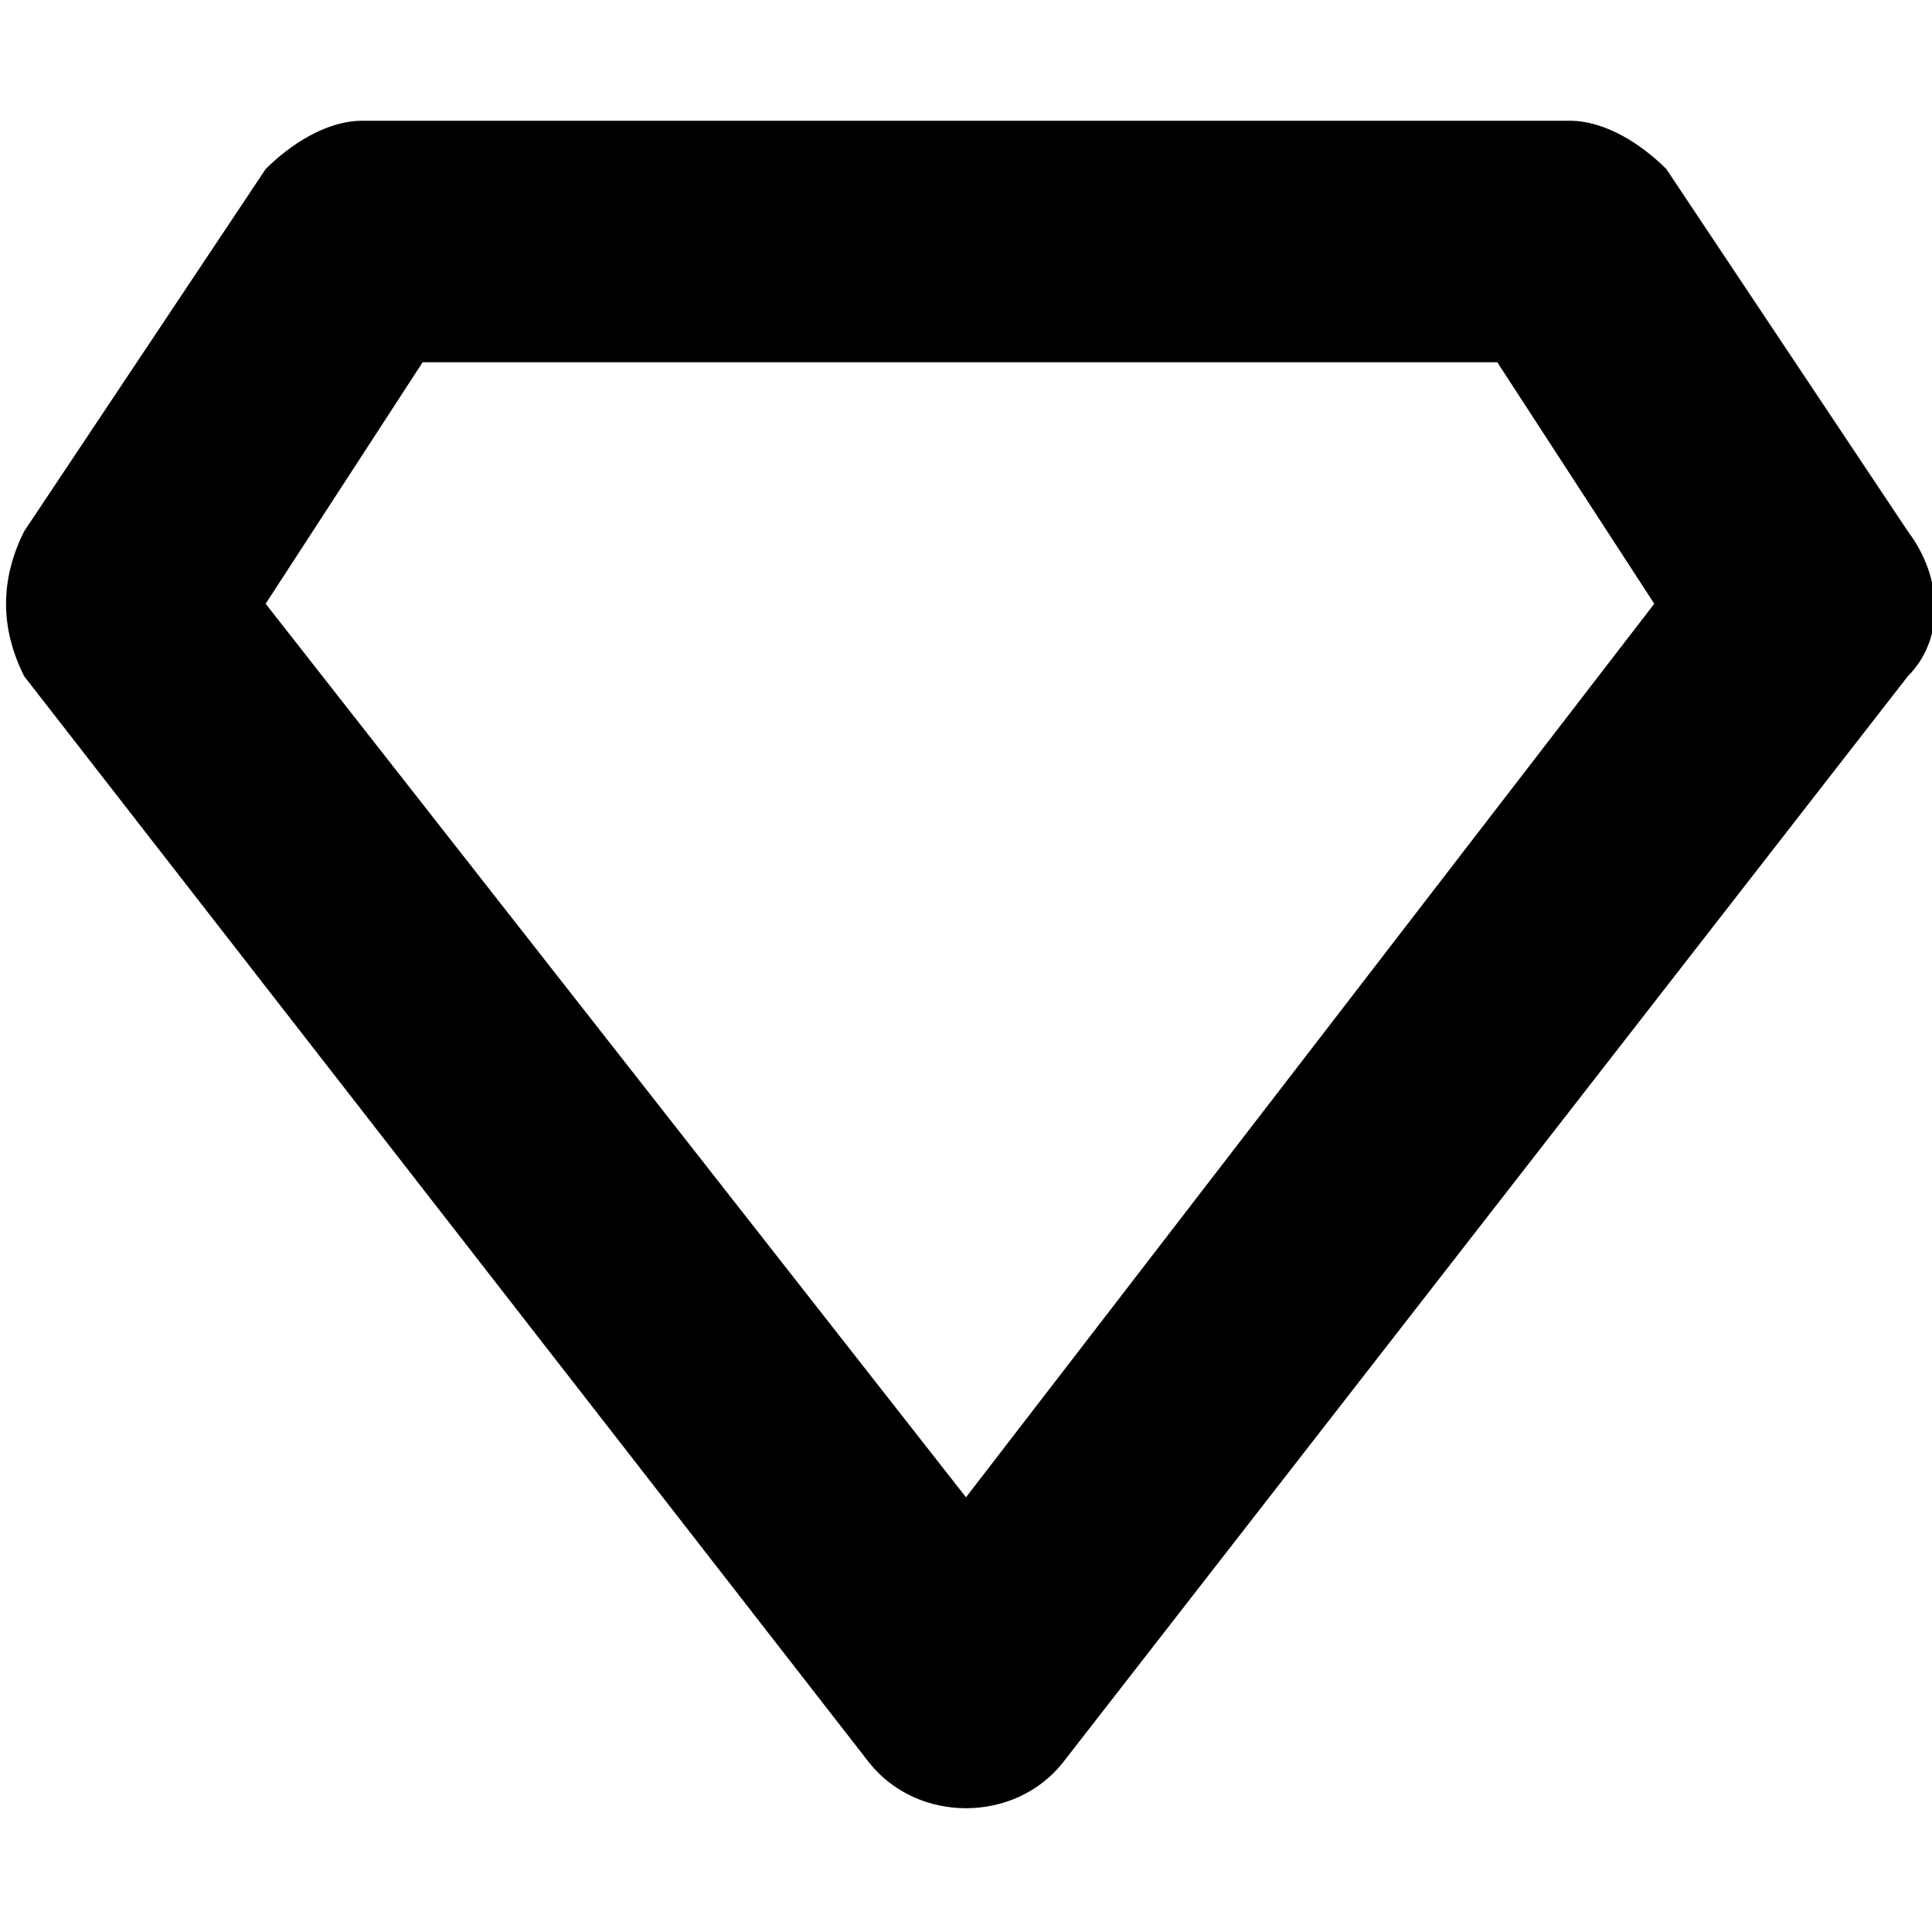 <?xml version="1.0" encoding="utf-8"?>
<!-- Generator: Adobe Illustrator 19.1.0, SVG Export Plug-In . SVG Version: 6.00 Build 0)  -->
<!DOCTYPE svg PUBLIC "-//W3C//DTD SVG 1.1//EN" "http://www.w3.org/Graphics/SVG/1.1/DTD/svg11.dtd">
<svg version="1.1" id="Layer_1" xmlns="http://www.w3.org/2000/svg" xmlns:xlink="http://www.w3.org/1999/xlink" x="0px" y="0px"
	 width="16px" height="16px" viewBox="0 0 16 16" enable-background="new 0 0 16 16" xml:space="preserve">
<path d="M15.8,4.4l-2-3C13.6,1.2,13.3,1,13,1H3C2.7,1,2.4,1.2,2.2,1.4l-2,3C0,4.8,0,5.2,0.2,5.6l7,9c0.4,0.5,1.2,0.5,1.6,0l7-9
	C16.1,5.3,16.1,4.8,15.8,4.4z M8,12.4L2.2,5l1.3-2h8.9l1.3,2L8,12.4z"/>
</svg>
